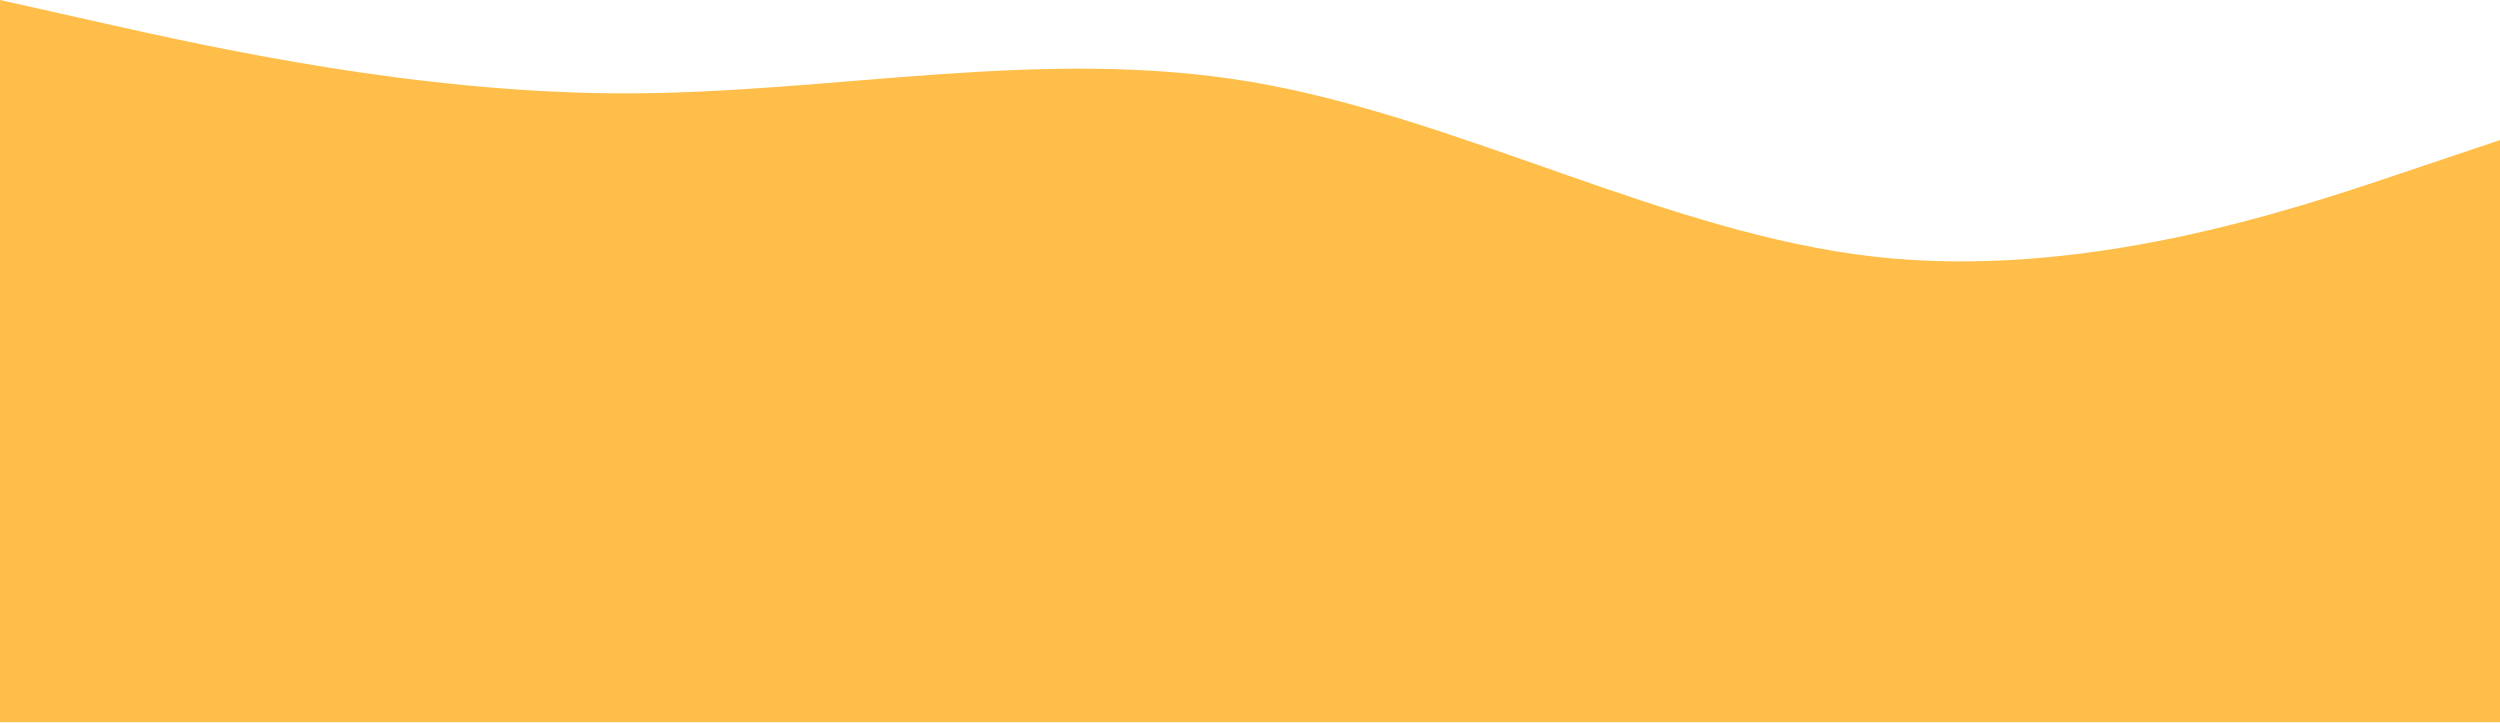 <svg width="1920" height="555" viewBox="0 0 1920 555" fill="none" xmlns="http://www.w3.org/2000/svg">
<path fill-rule="evenodd" clip-rule="evenodd" d="M0 0L80 17.926C160 35.852 320 71.704 480 71.704C640 71.704 800 35.852 960 62.741C1120 89.63 1280 179.259 1440 197.185C1600 215.111 1760 161.333 1840 134.444L1920 107.556V322.667H1840C1760 322.667 1600 322.667 1440 322.667C1280 322.667 1120 322.667 960 322.667C800 322.667 640 322.667 480 322.667C320 322.667 160 322.667 80 322.667H0V0Z" fill="#FFBE4A"/>
<rect width="1920" height="234.667" transform="matrix(1 0 0 -1 0 554.667)" fill="#FFBE4A"/>
</svg>

